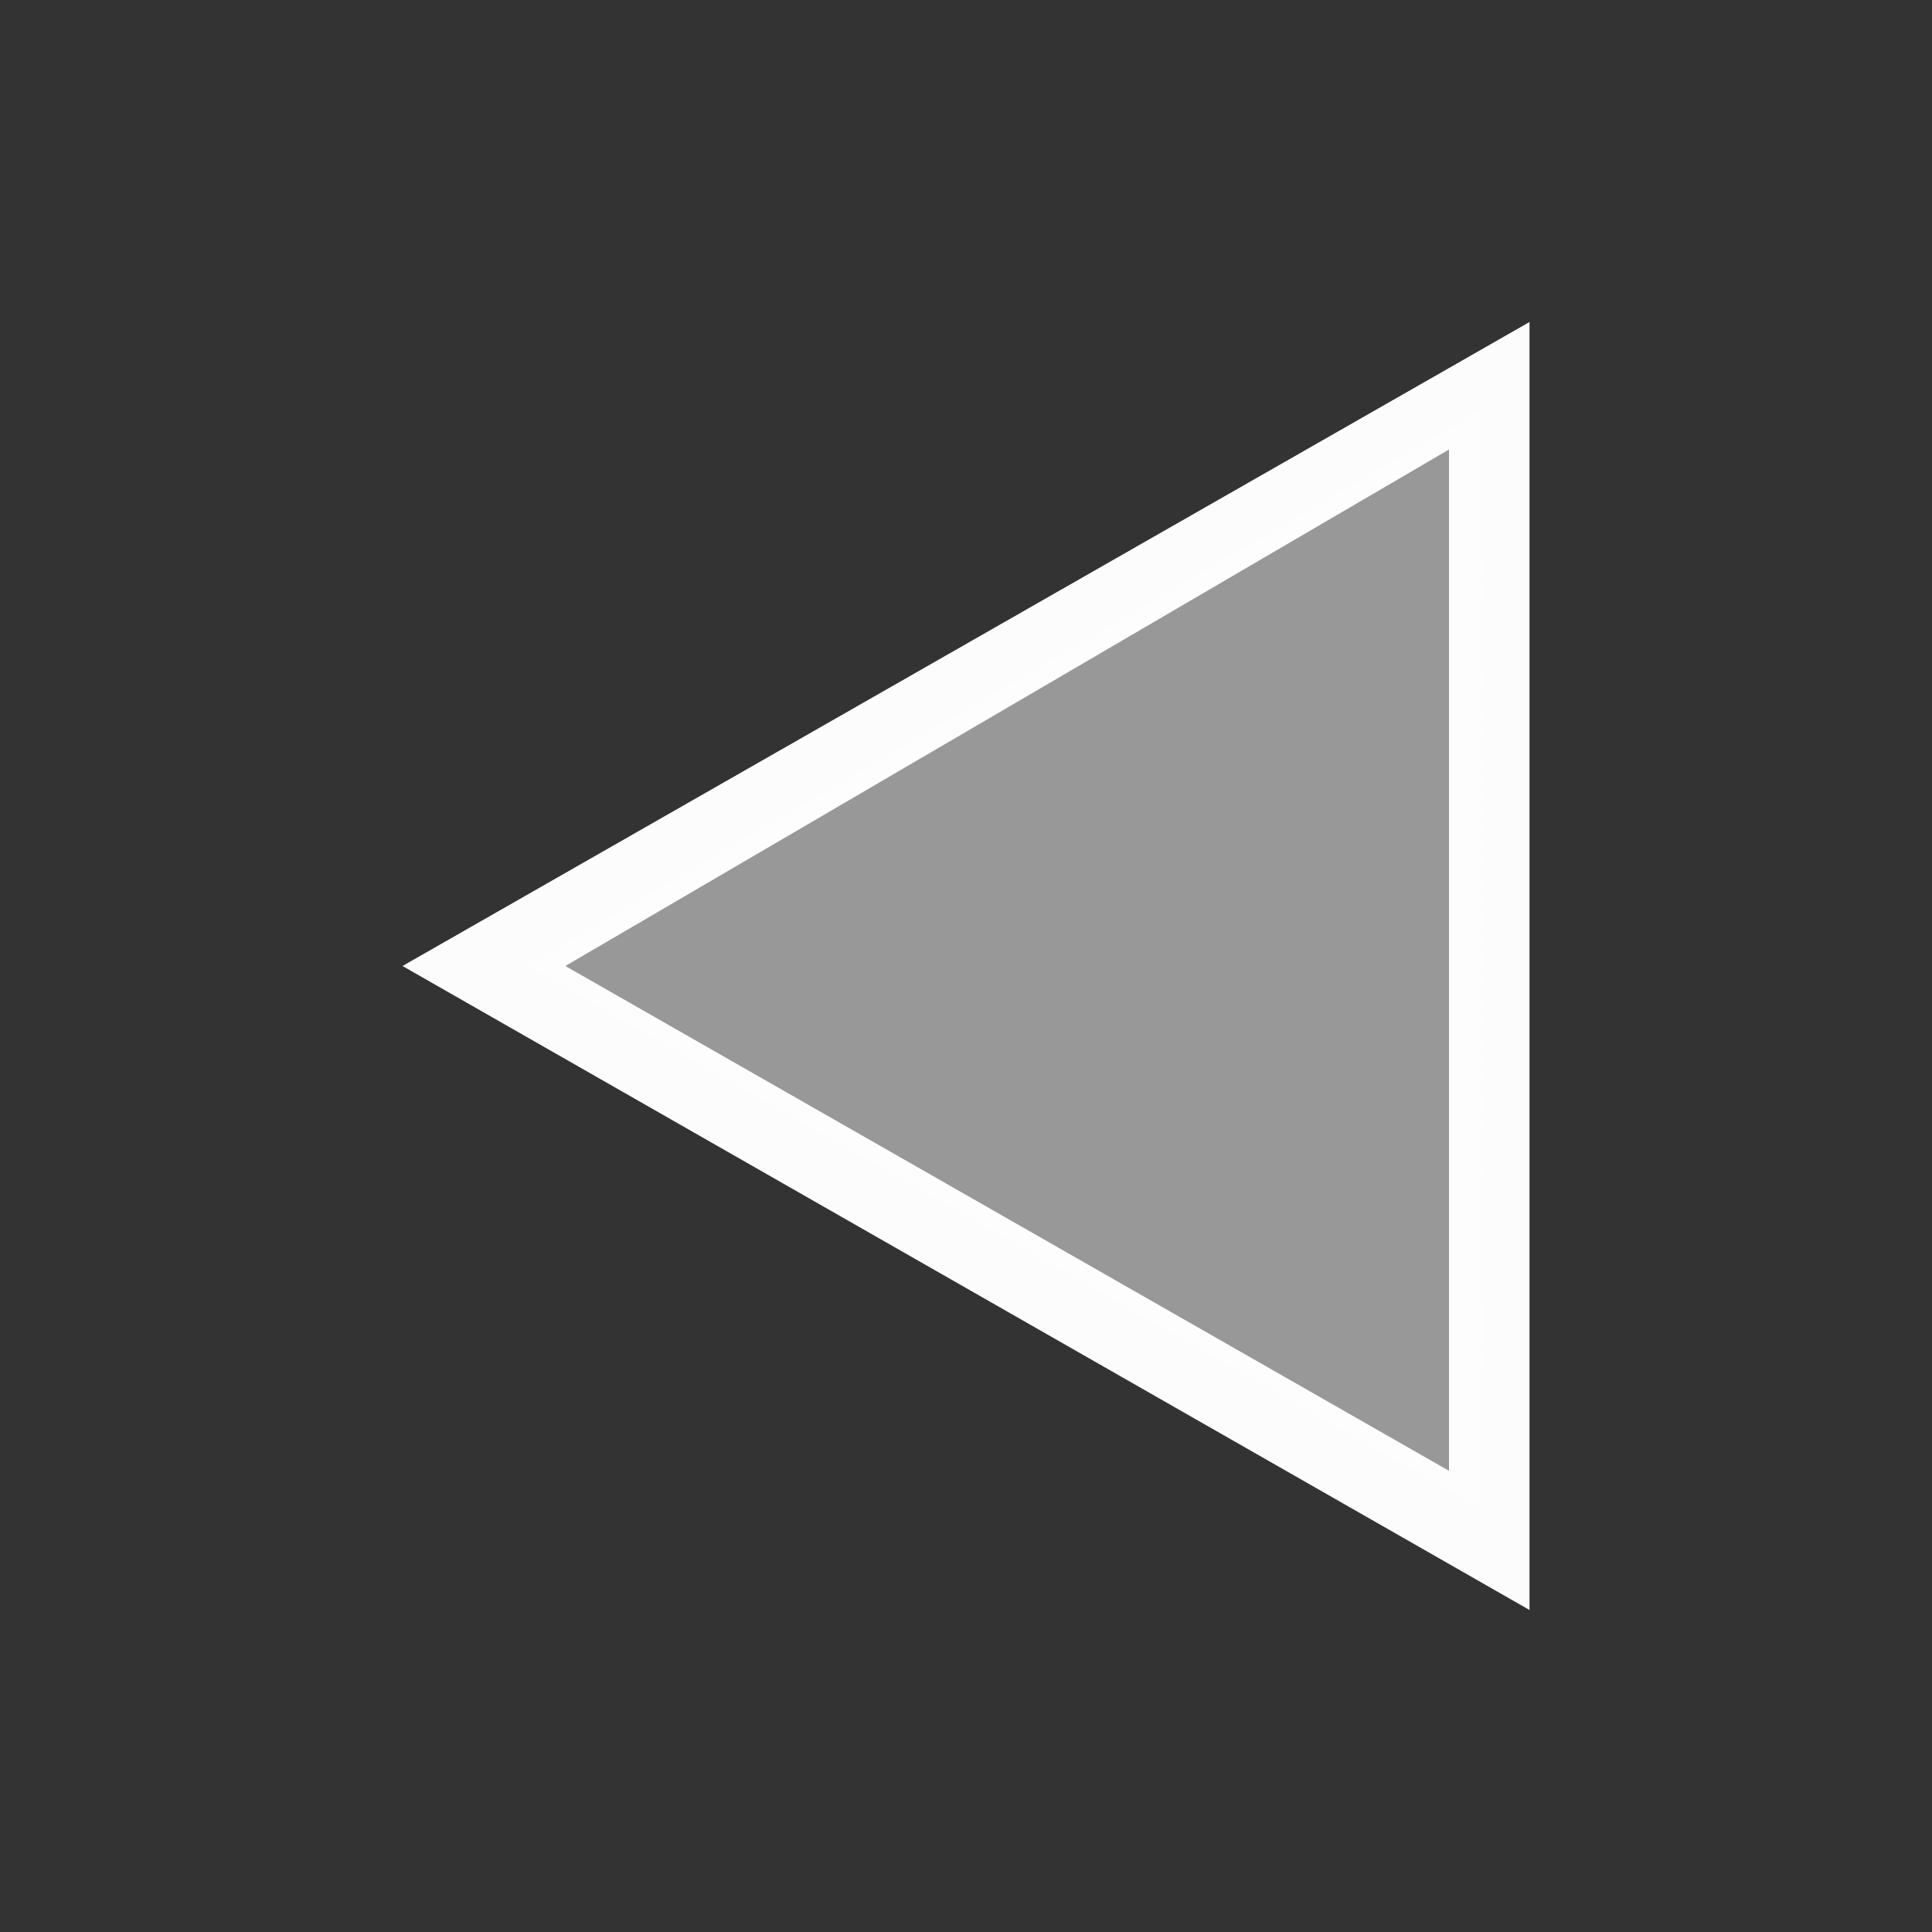 <svg xmlns="http://www.w3.org/2000/svg" version="1.1" viewBox="0 0 24 24" width="24" height="24">
  <rect x="0" y="0" width="24" height="24" fill="#333333" stroke="none"/>
  <defs>
    <style type="text/css" id="current-color-scheme">.ColorScheme-Text { color: #fcfcfc; } </style>
  </defs>
  <g transform="translate(1,1)">
    <path class="ColorScheme-Text" transform="translate(-1-1)" d="M 19,4 18,4.572 5,12 18,19.428 19,20 19,18.844 19,5 19,4 Z M 18,5.584 18,18.271 7.023,12 18,5.584 Z" fill="currentColor"/>
    <path d="m11.474 14.374-5.939-3.38 0.199-0.115c0.109-0.063 2.782-1.619 5.939-3.457l5.74-3.342 0.006 3.417c0.004 1.879 0.004 4.956 0 6.837l-0.006 3.42z" class="ColorScheme-Text" fill="currentColor" fill-opacity=".502"/>
  </g>
</svg>
